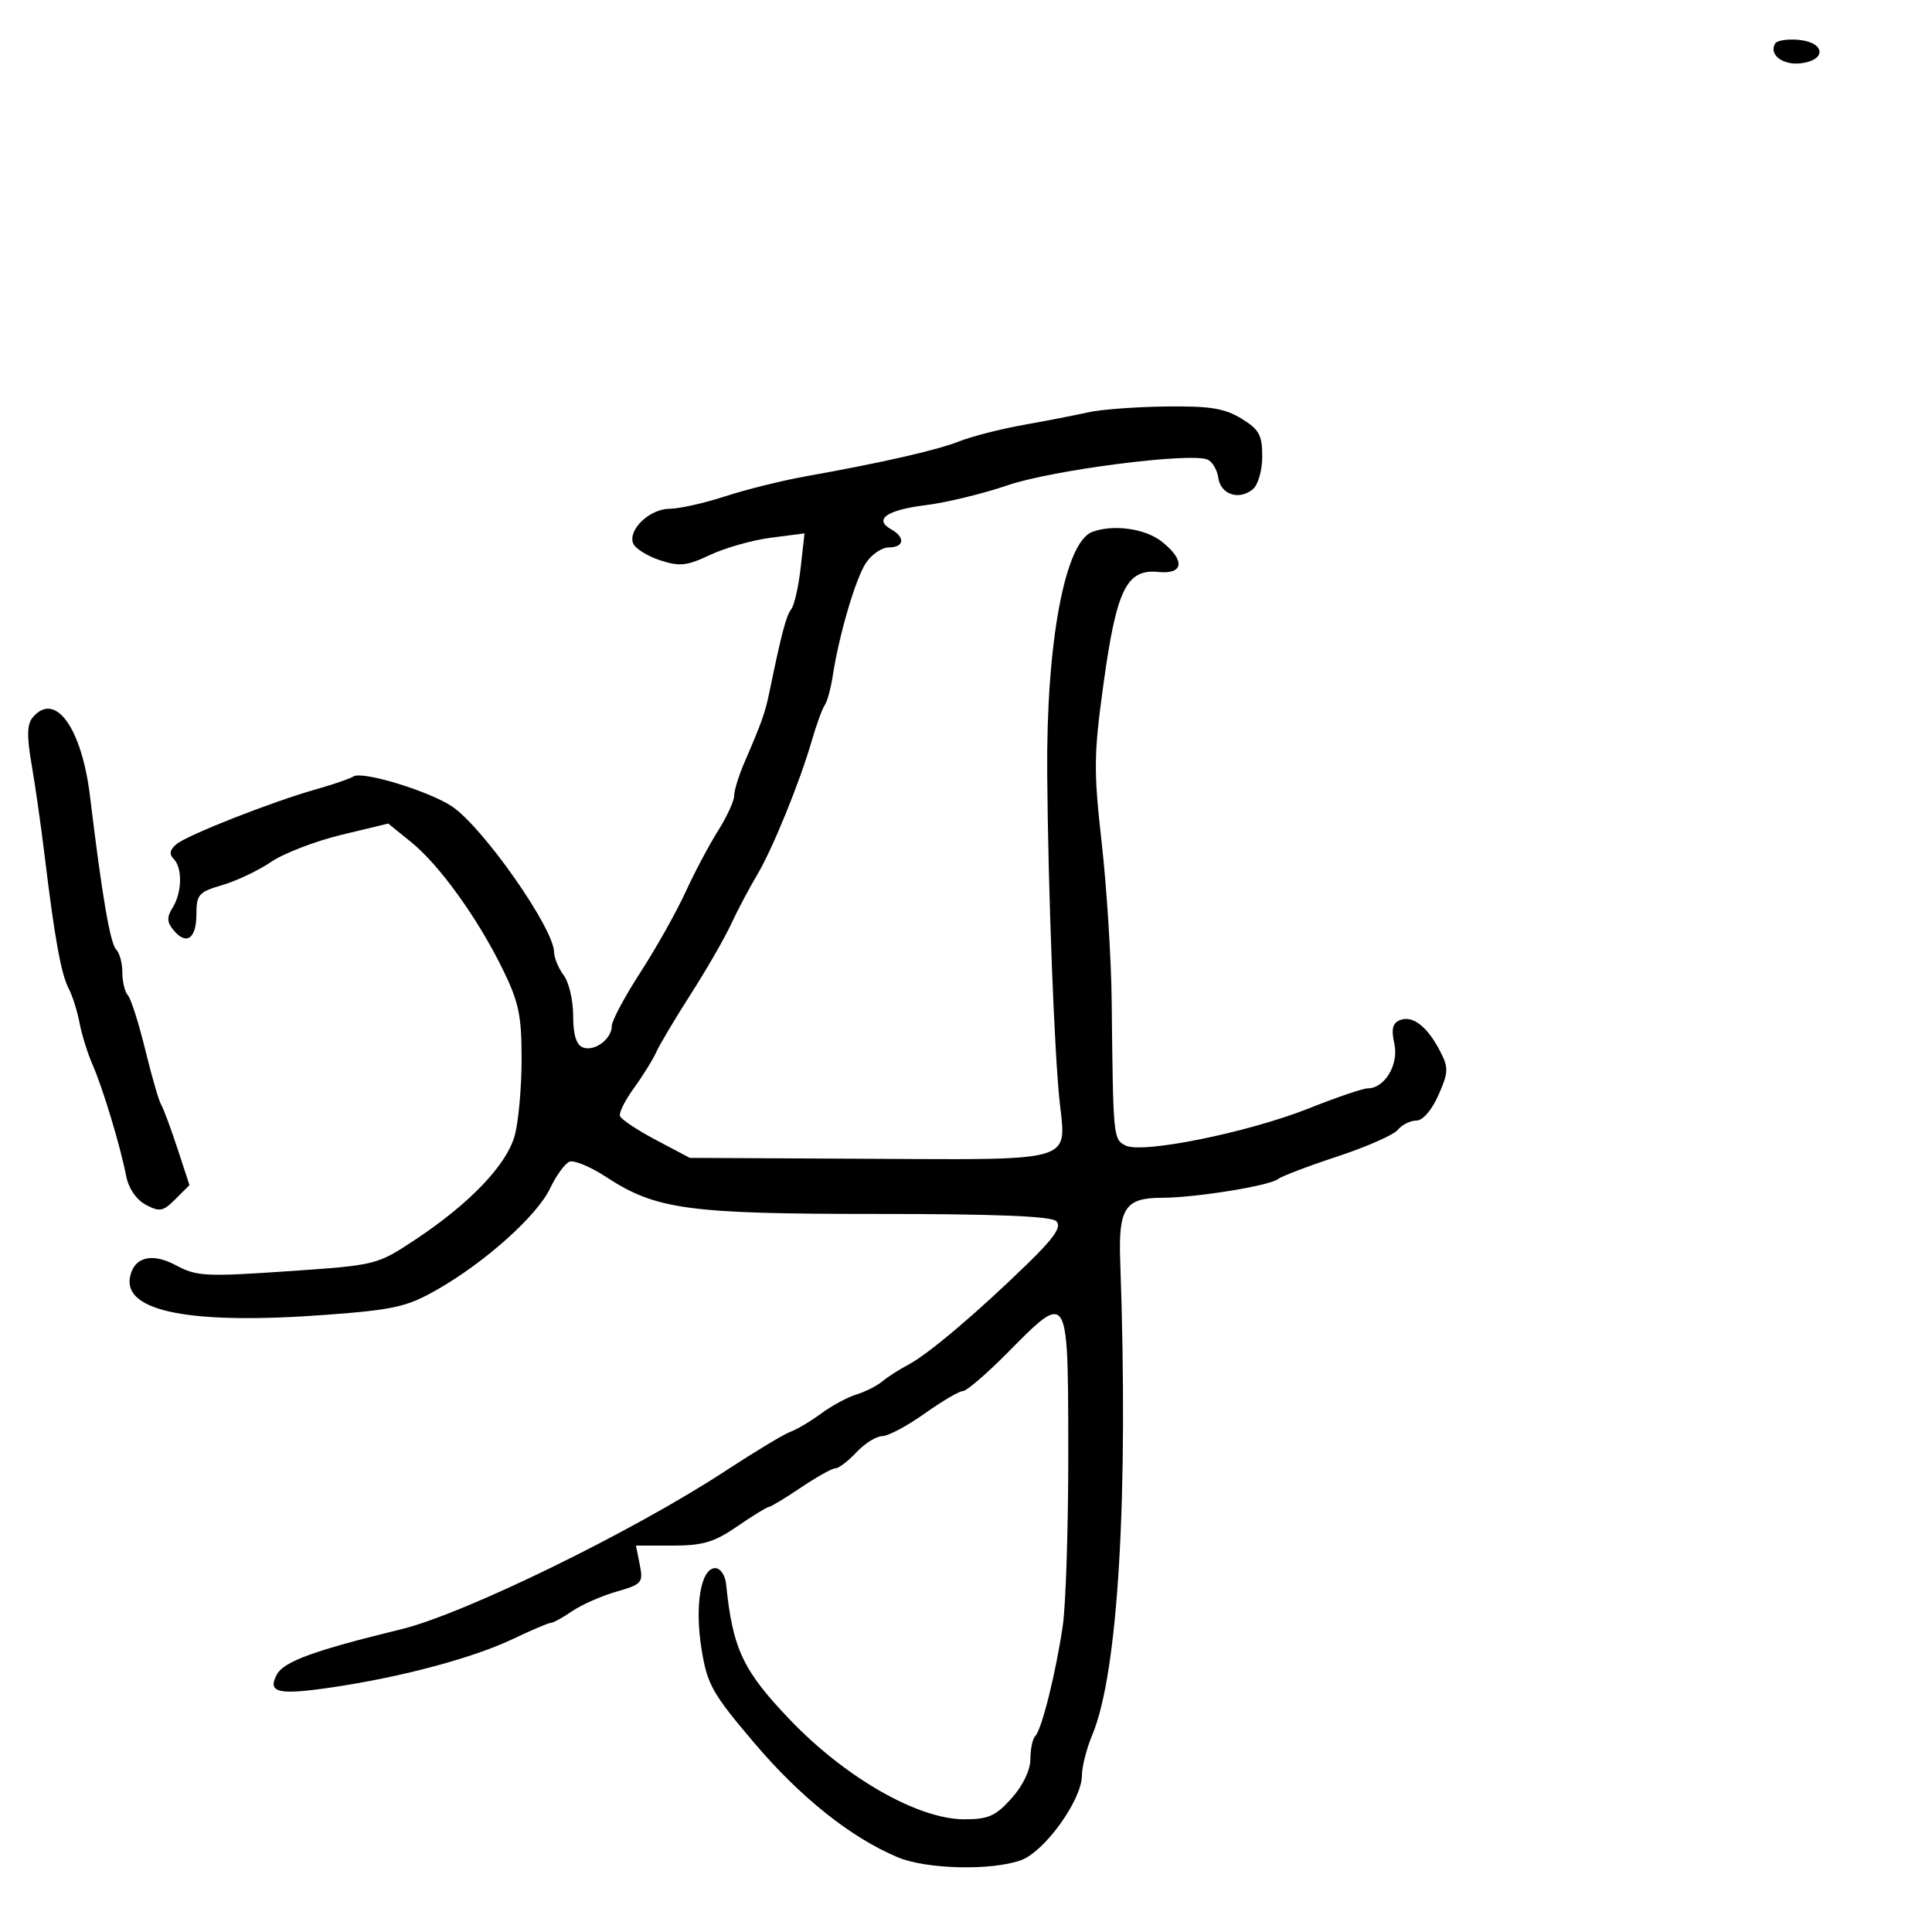 <svg xmlns="http://www.w3.org/2000/svg" width="300" height="300" viewBox="0 0 300 300" version="1.1">
  <defs/>
  <path d="M169,64.019 C170.925,63.585 176.325,63.18 181,63.119 C187.847,63.029 190.132,63.393 192.75,64.989 C195.521,66.678 196,67.545 196,70.863 C196,73.045 195.362,75.284 194.548,75.96 C192.395,77.747 189.546,76.803 189.172,74.179 C188.992,72.913 188.222,71.639 187.461,71.347 C184.608,70.252 163.38,72.992 156.5,75.343 C152.65,76.659 146.92,78.051 143.766,78.438 C137.73,79.177 135.612,80.644 138.36,82.181 C140.609,83.44 140.422,85 138.023,85 C136.936,85 135.326,86.099 134.446,87.441 C132.827,89.913 130.284,98.591 129.3,105 C129.005,106.925 128.447,108.95 128.062,109.5 C127.676,110.05 126.774,112.525 126.058,115 C124.164,121.544 119.912,131.963 117.486,136 C116.33,137.925 114.549,141.297 113.53,143.492 C112.51,145.688 109.692,150.58 107.268,154.363 C104.843,158.145 102.429,162.199 101.904,163.37 C101.379,164.542 99.825,167.044 98.452,168.932 C97.078,170.819 96.094,172.781 96.264,173.291 C96.434,173.802 98.945,175.474 101.843,177.007 L107.112,179.794 L134.902,179.935 C156.471,180.045 162.908,180.268 164.499,177.6 C165.276,176.298 164.898,174.306 164.562,171.276 C163.716,163.649 162.742,138.099 162.608,120 C162.457,99.771 165.354,84.229 169.577,82.609 C172.79,81.376 177.802,82.056 180.365,84.073 C184.069,86.986 183.84,89.212 179.879,88.814 C174.956,88.319 173.389,91.48 171.386,105.941 C169.829,117.181 169.799,119.593 171.078,130.941 C171.857,137.848 172.552,148.9 172.623,155.5 C172.852,176.76 172.862,176.856 174.75,177.864 C177.268,179.208 193.8,175.865 203.276,172.094 C207.553,170.392 211.646,169 212.371,169 C215.021,169 217.227,165.309 216.515,162.066 C216.006,159.751 216.231,158.848 217.433,158.387 C219.381,157.64 221.644,159.41 223.617,163.226 C224.952,165.808 224.926,166.496 223.358,170.049 C222.322,172.398 220.932,174 219.93,174 C219.003,174 217.706,174.649 217.047,175.443 C216.389,176.236 212.171,178.097 207.675,179.576 C203.179,181.056 199.035,182.631 198.466,183.077 C197.115,184.135 185.645,185.983 180.372,185.992 C174.713,186.003 173.655,187.615 173.945,195.78 C175.244,232.372 173.633,259.762 169.617,269.375 C168.727,271.503 168,274.341 168,275.682 C168,279.474 162.223,287.518 158.545,288.848 C153.973,290.501 143.885,290.268 139.428,288.406 C132.165,285.371 124.331,279.135 117.138,270.662 C110.585,262.944 109.822,261.586 108.932,256.06 C107.843,249.296 108.826,243.5 111.064,243.5 C111.862,243.5 112.613,244.611 112.753,246 C113.768,256.022 115.349,259.388 122.611,266.988 C131.278,276.059 142.547,282.5 149.752,282.5 C153.472,282.5 154.622,281.988 157.082,279.234 C158.843,277.264 160,274.851 160,273.151 C160,271.601 160.337,269.996 160.749,269.584 C161.755,268.579 163.926,259.89 165.019,252.5 C165.507,249.2 165.895,236.938 165.881,225.25 C165.864,210.763 165.886,204.743 164.055,204.113 C162.735,203.66 160.453,206.006 156.5,210 C153.234,213.3 150.097,216 149.528,216 C148.959,216 146.278,217.575 143.571,219.5 C140.863,221.425 137.906,223 136.998,223 C136.091,223 134.292,224.125 133,225.5 C131.708,226.875 130.233,228 129.721,228 C129.209,228 126.79,229.35 124.345,231 C121.9,232.65 119.666,234 119.38,234 C119.094,234 116.898,235.35 114.5,237 C110.908,239.472 109.137,240 104.445,240 L98.75,240 L99.344,242.969 C99.902,245.762 99.686,246.011 95.719,247.151 C93.398,247.817 90.306,249.181 88.846,250.181 C87.386,251.182 85.895,252 85.533,252 C85.17,252 82.54,253.116 79.687,254.48 C73.544,257.417 62.497,260.385 51.762,261.982 C43.187,263.258 41.463,262.873 42.988,260.023 C44.072,257.998 48.785,256.281 62.305,252.988 C72.138,250.593 98.28,237.819 112.738,228.345 C117.27,225.375 121.77,222.667 122.738,222.325 C123.707,221.984 125.85,220.711 127.5,219.496 C129.15,218.281 131.625,216.945 133,216.526 C134.375,216.106 136.175,215.198 137,214.507 C137.825,213.816 139.673,212.631 141.107,211.875 C144.168,210.261 151.913,203.687 159.657,196.13 C163.75,192.135 164.87,190.47 164.028,189.63 C163.243,188.847 154.706,188.5 136.198,188.5 C106.809,188.5 101.861,187.825 94.117,182.757 C91.706,181.179 89.153,180.111 88.443,180.384 C87.732,180.656 86.376,182.512 85.429,184.509 C83.409,188.765 75.379,195.97 67.885,200.25 C63.196,202.929 61.216,203.376 50.546,204.171 C29.678,205.725 19.127,203.683 20.189,198.296 C20.802,195.18 23.597,194.468 27.326,196.476 C30.513,198.192 31.951,198.269 44.651,197.399 C58.479,196.452 58.509,196.444 64.5,192.478 C72.924,186.902 78.654,180.909 79.919,176.351 C80.508,174.233 80.991,168.9 80.994,164.5 C80.998,157.669 80.569,155.623 78.059,150.5 C74.163,142.55 68.23,134.311 63.841,130.759 L60.284,127.88 L52.984,129.642 C48.969,130.611 44.072,132.498 42.101,133.835 C40.131,135.172 36.715,136.793 34.509,137.436 C30.859,138.5 30.5,138.906 30.5,141.961 C30.5,145.758 28.95,146.849 26.96,144.452 C25.906,143.182 25.874,142.431 26.81,140.932 C28.278,138.582 28.353,134.753 26.958,133.358 C26.234,132.634 26.373,131.935 27.411,131.074 C29.146,129.634 42.363,124.446 49.161,122.537 C51.725,121.817 54.308,120.927 54.903,120.56 C56.318,119.686 66.738,122.877 70.237,125.256 C75.061,128.537 85.962,144.101 86.032,147.807 C86.049,148.738 86.724,150.374 87.532,151.441 C88.339,152.509 89,155.335 89,157.723 C89,160.674 89.484,162.248 90.513,162.643 C92.32,163.337 95,161.341 95,159.303 C95,158.504 97.002,154.756 99.449,150.973 C101.895,147.191 105.038,141.602 106.432,138.554 C107.827,135.506 110.1,131.218 111.484,129.026 C112.868,126.833 114,124.371 114,123.554 C114,122.737 114.737,120.365 115.639,118.284 C118.267,112.214 118.813,110.677 119.467,107.5 C121.339,98.412 122.077,95.606 122.859,94.607 C123.335,93.998 123.996,91.098 124.326,88.161 L124.927,82.822 L119.713,83.496 C116.846,83.866 112.594,85.068 110.264,86.167 C106.62,87.886 105.528,87.999 102.444,86.982 C100.473,86.331 98.612,85.152 98.309,84.362 C97.492,82.233 100.918,79 103.99,79 C105.464,79 109.332,78.134 112.585,77.075 C115.838,76.016 121.425,74.626 125,73.985 C137.134,71.81 145.49,69.906 149,68.514 C150.925,67.751 155.425,66.605 159,65.967 C162.575,65.329 167.075,64.453 169,64.019 Z M5.067,111.42 C8.535,107.241 12.689,112.954 13.983,123.683 C15.844,139.116 17.108,146.508 18.046,147.446 C18.571,147.971 19,149.57 19,151 C19,152.43 19.387,154.028 19.86,154.55 C20.333,155.073 21.544,158.875 22.551,163 C23.558,167.125 24.663,170.95 25.008,171.5 C25.352,172.05 26.487,175.093 27.528,178.261 L29.422,184.023 L27.246,186.199 C25.323,188.122 24.786,188.223 22.637,187.073 C21.167,186.287 19.964,184.53 19.596,182.636 C18.699,178.005 15.968,168.954 14.375,165.33 C13.609,163.586 12.698,160.661 12.35,158.83 C12.003,156.998 11.245,154.6 10.666,153.5 C9.496,151.274 8.478,145.668 6.946,133 C6.38,128.325 5.461,121.876 4.903,118.67 C4.154,114.364 4.196,112.468 5.067,111.42 Z M275.66,6.741 C275.95,6.272 277.608,6.025 279.344,6.194 C283.443,6.592 283.645,9.369 279.609,9.83 C276.78,10.153 274.604,8.45 275.66,6.741 Z"/>
</svg>

